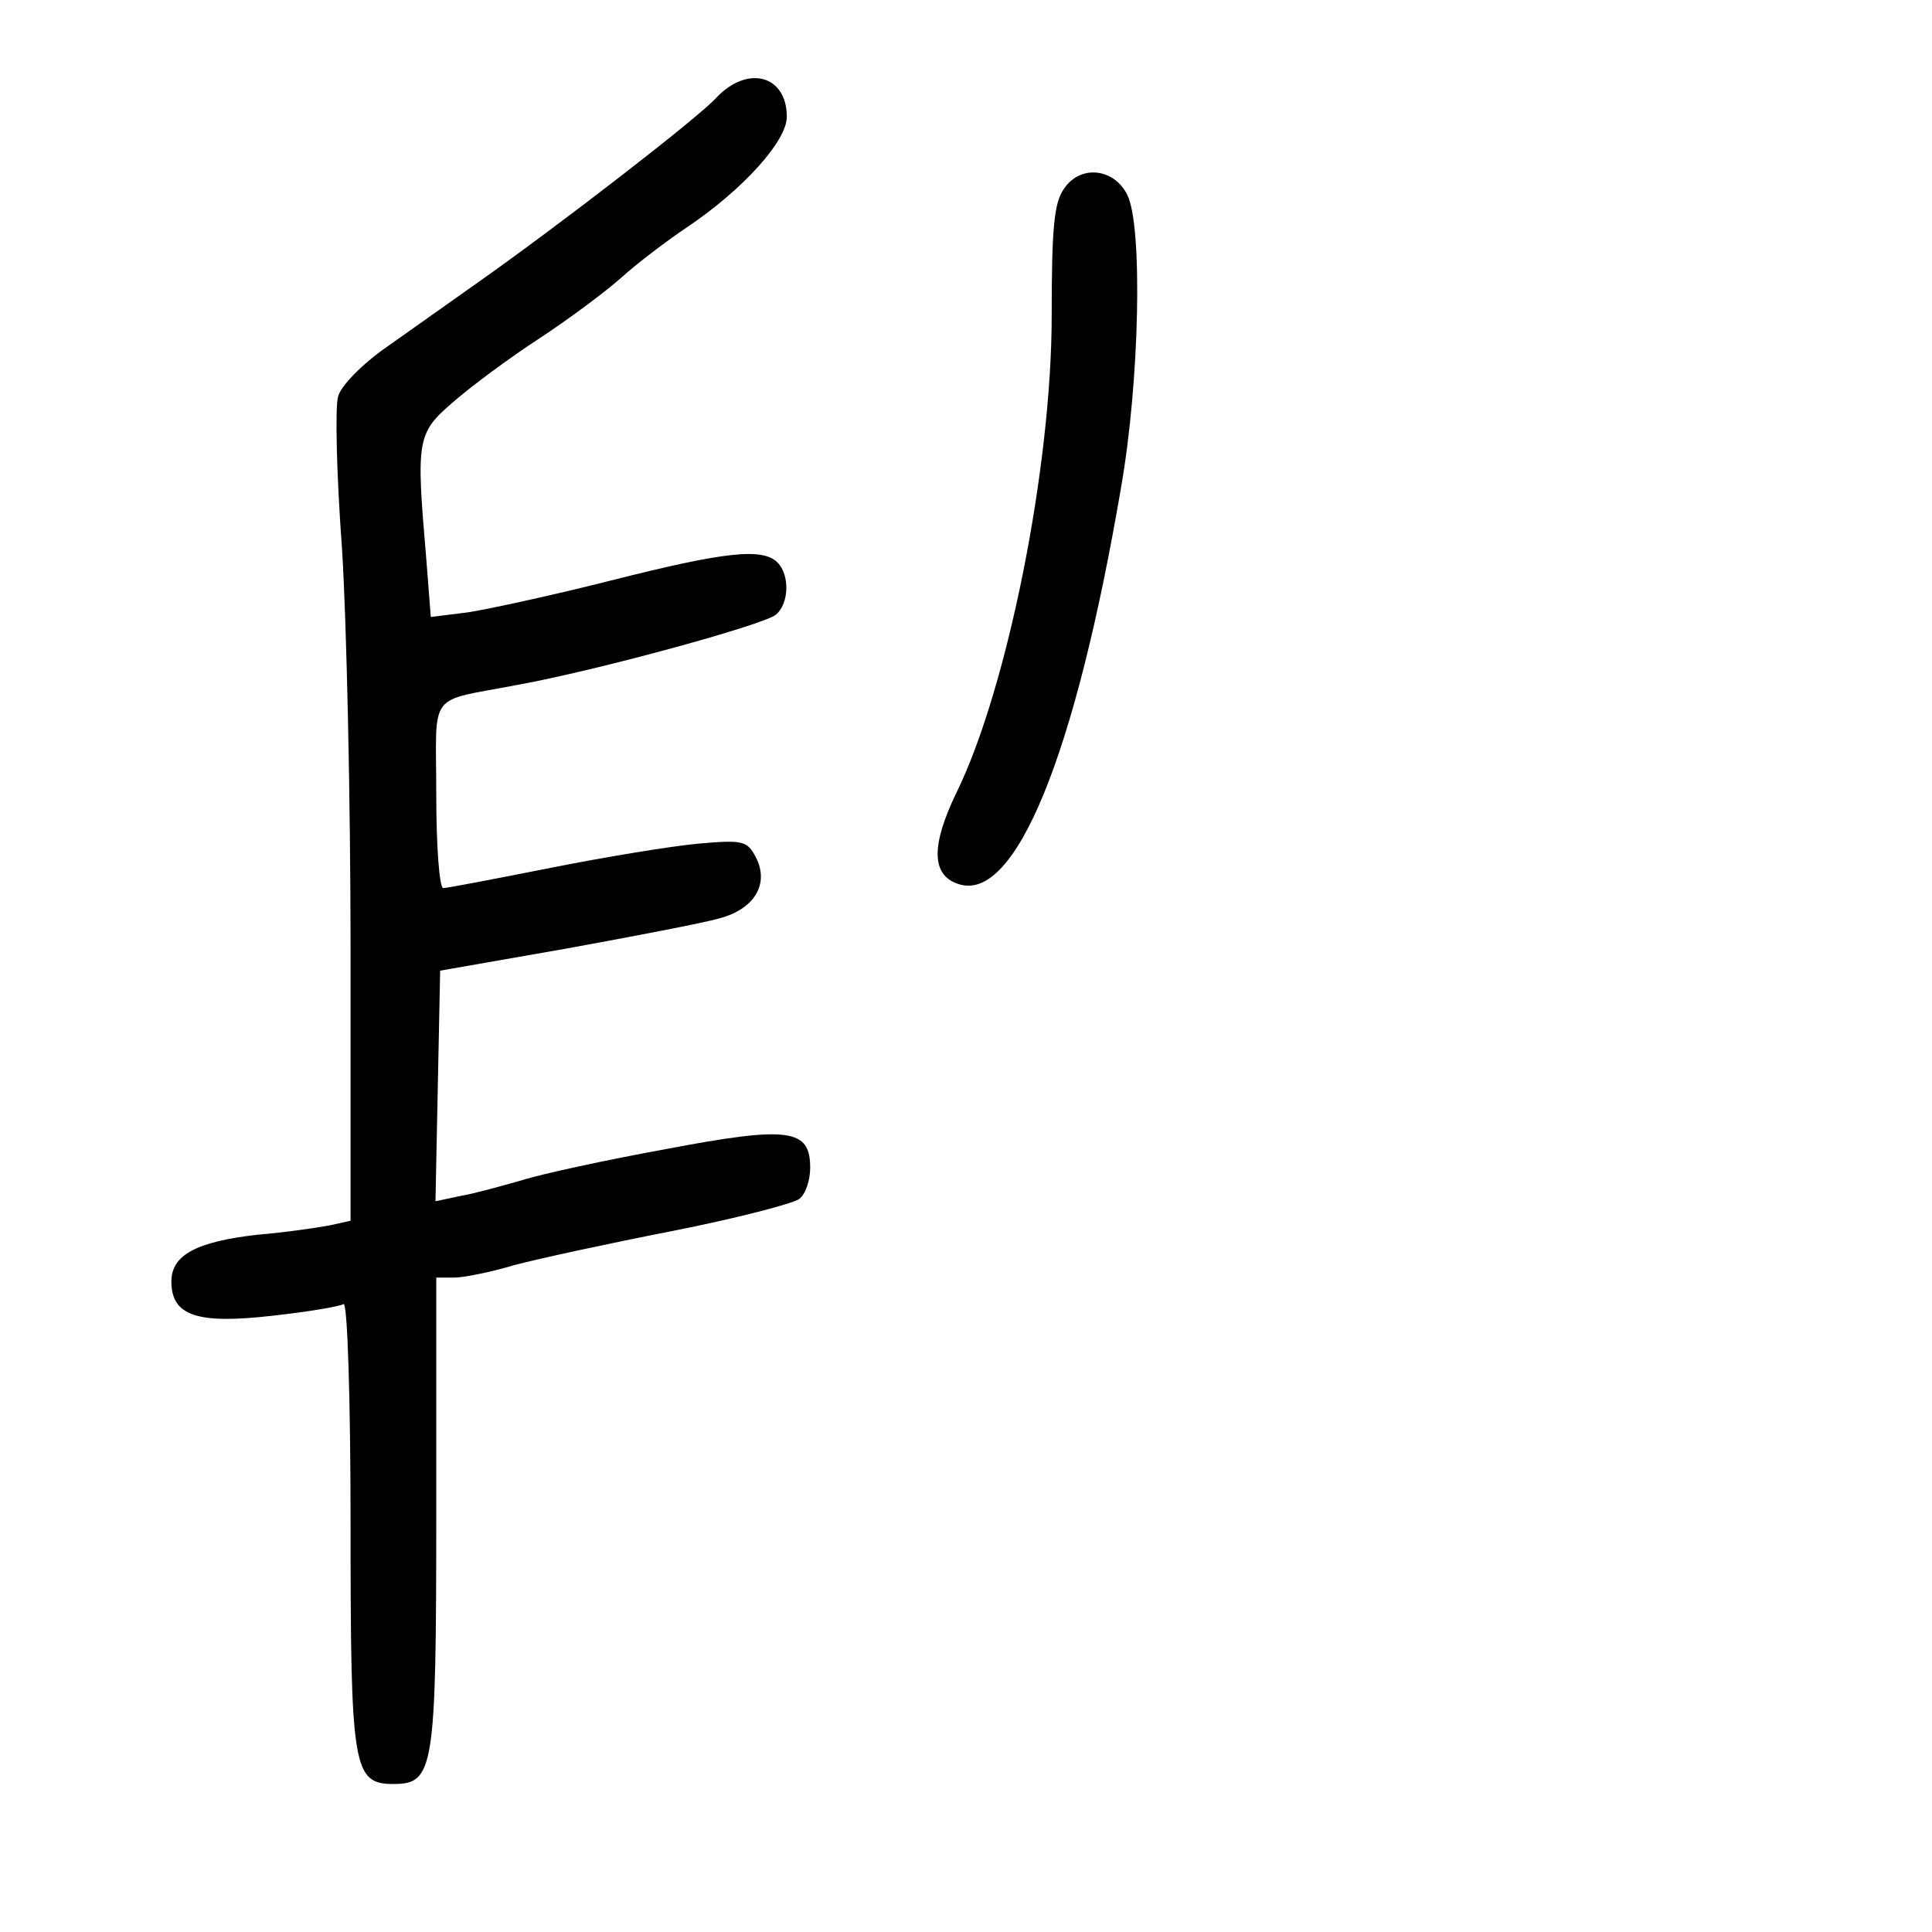 <?xml version="1.0" standalone="no"?>
<!DOCTYPE svg PUBLIC "-//W3C//DTD SVG 20010904//EN"
 "http://www.w3.org/TR/2001/REC-SVG-20010904/DTD/svg10.dtd">
<svg version="1.0" xmlns="http://www.w3.org/2000/svg"
 width="248pt" height="248pt" viewBox="0 0 248 248"
 preserveAspectRatio="xMidYMid meet">
<g transform="translate(0,248) scale(0.1,-0.1)"
fill="#000000" stroke="none">
<path d="M919 2354 c-24 -26 -201 -163 -309 -239 -31 -22 -82 -58 -113 -80
-32 -22 -60 -51 -63 -64 -4 -13 -2 -101 5 -195 6 -94 11 -327 11 -517 l0 -346
-27 -6 c-16 -3 -57 -9 -93 -12 -78 -9 -110 -26 -110 -60 0 -44 33 -55 129 -44
46 5 87 12 92 15 5 3 9 -122 9 -283 0 -313 3 -333 55 -333 52 0 55 18 55 347
l0 303 23 0 c12 0 47 7 77 16 30 8 122 28 204 44 81 16 154 35 162 41 8 6 14
24 14 40 0 50 -27 54 -185 24 -77 -14 -160 -32 -185 -40 -25 -7 -60 -17 -78
-20 l-33 -7 3 148 3 148 160 28 c88 16 177 33 198 39 46 12 65 45 47 79 -11
21 -17 22 -74 17 -33 -3 -119 -17 -189 -31 -71 -14 -133 -26 -138 -26 -5 0 -9
54 -9 120 0 136 -13 118 105 141 100 18 316 77 331 90 17 14 18 51 2 67 -19
19 -67 14 -213 -23 -75 -19 -158 -37 -184 -41 l-48 -6 -6 77 c-13 152 -12 159
36 200 23 20 73 57 110 81 38 25 85 60 105 78 20 18 58 47 85 65 71 48 127
110 127 141 0 54 -51 67 -91 24z"/>
<path d="M1366 2238 c-13 -18 -16 -50 -16 -163 0 -195 -57 -479 -122 -612 -33
-68 -33 -107 3 -118 72 -23 149 163 208 509 24 137 28 336 8 376 -17 34 -60
39 -81 8z"/>
</g>
</svg>
